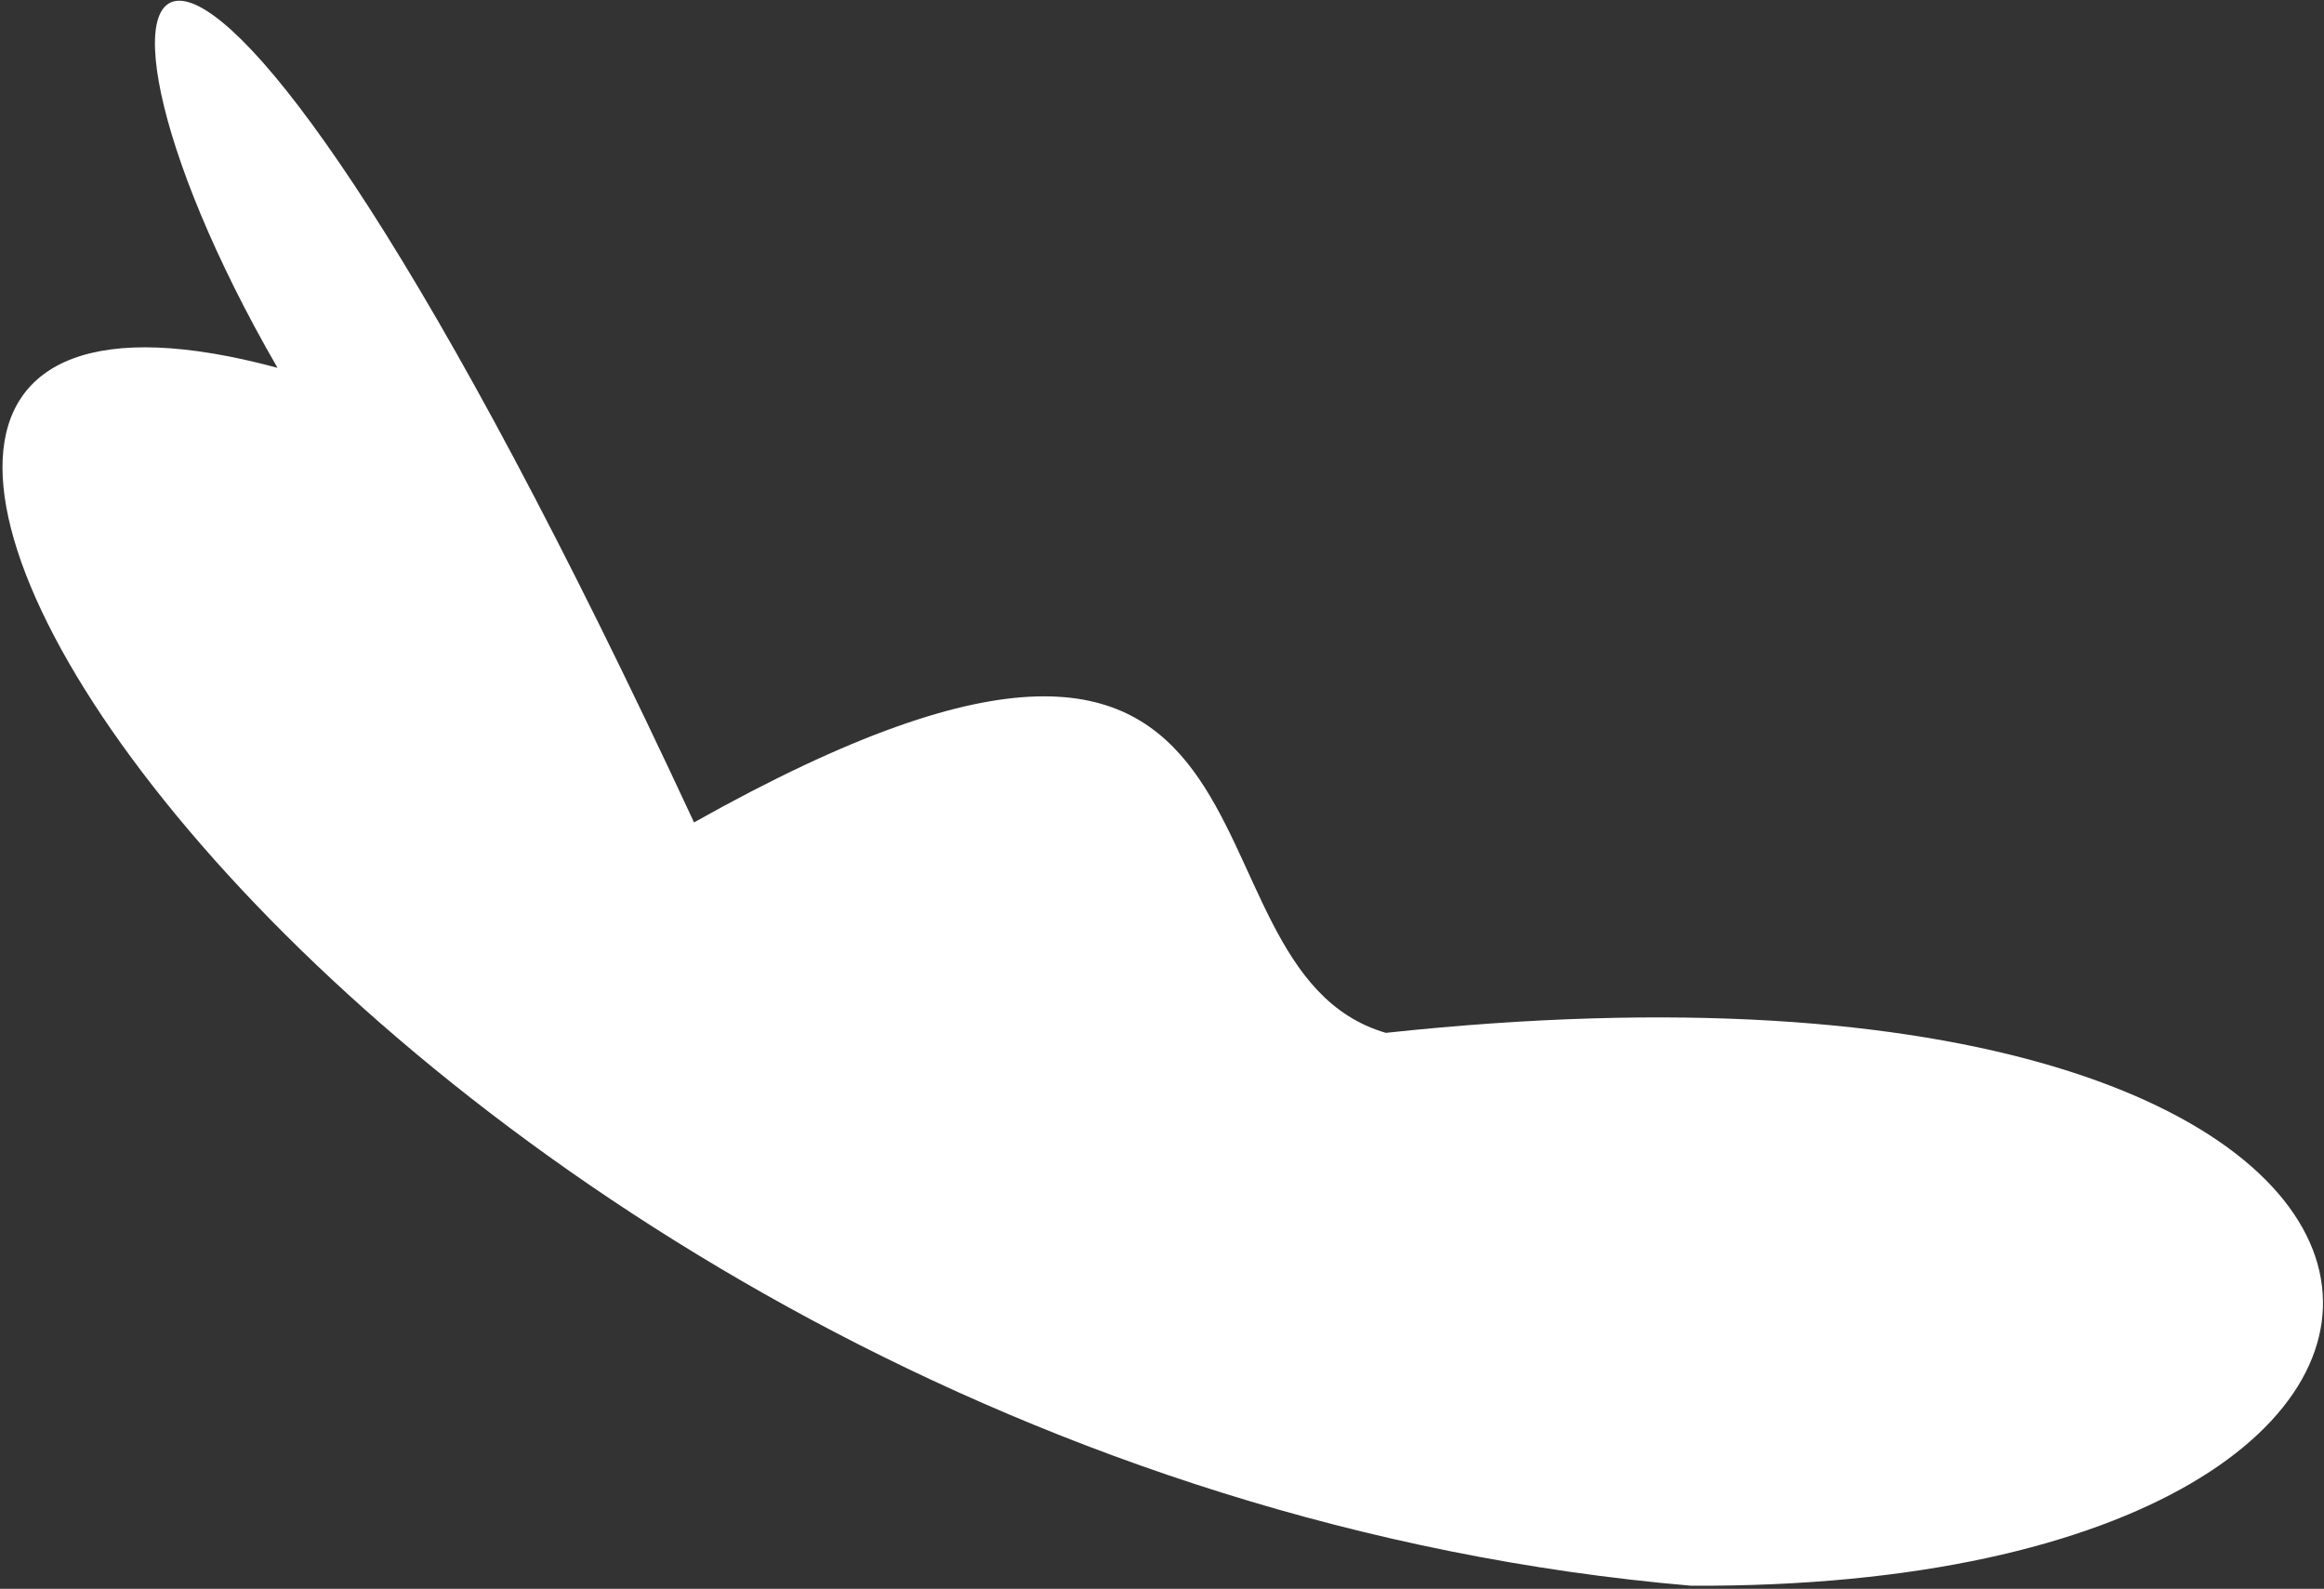 <svg width="613" height="419" viewBox="0 0 613 419" fill="none" xmlns="http://www.w3.org/2000/svg">
<rect x="0" y="0" width="613" height="419" fill="#333333" stroke="none"/>
<path d="M365.545 272.381C306.484 255.213 349.689 123.302 183.065 216.884C43.525 -83.422 6.226 -18.825 73.197 97C-120.996 44.704 98.895 388.357 446.058 418.183C685.37 419.35 674.208 239.236 365.545 272.381Z" fill="white"/>
</svg>
